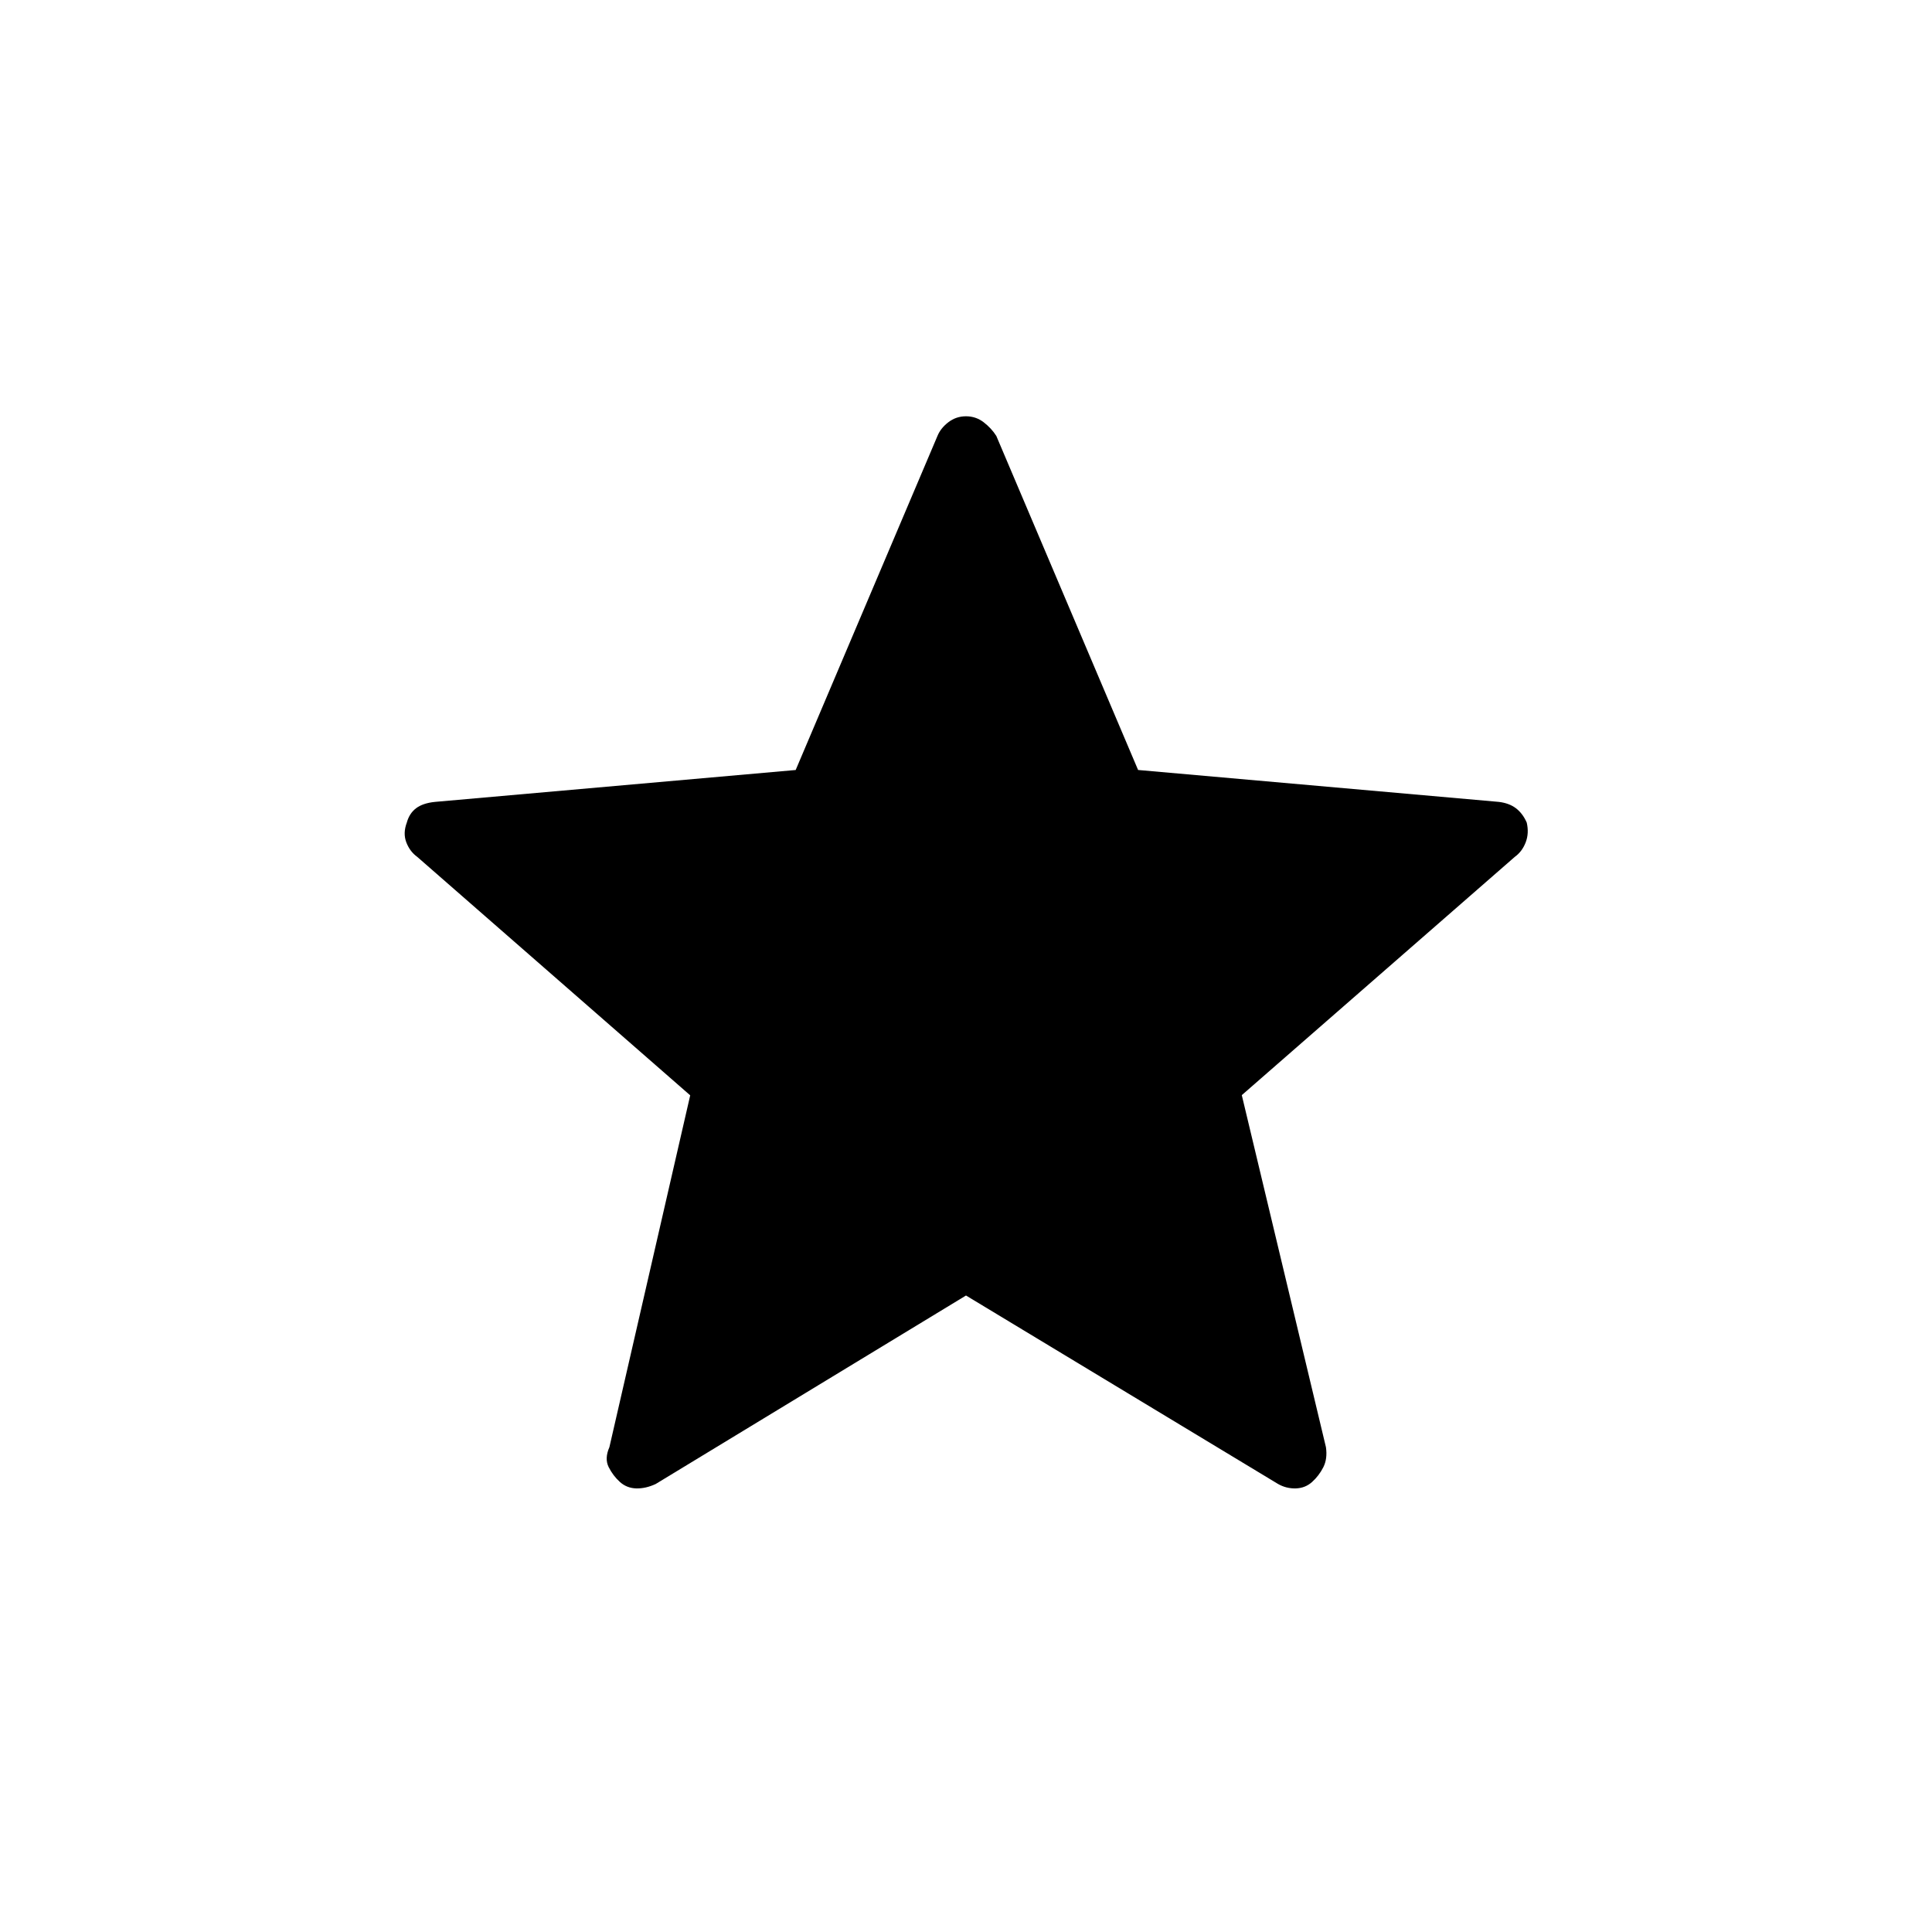 <svg xmlns="http://www.w3.org/2000/svg" height="48" viewBox="0 -960 960 960" width="48"><path d="m480-316.27-154.19 93.66q-4.93 2.3-9.64 2.19-4.71-.12-8.13-3.19-3.42-3.08-5.58-7.36-2.15-4.27.35-9.95l40.15-174.81-135.68-118.53q-3.63-2.62-5.38-7.17t.25-9.85q1.23-4.53 4.58-7.09 3.35-2.55 9.38-3.17l179.26-15.85 70.44-165.96q1.57-3.88 5.42-6.84 3.85-2.96 8.77-2.96t8.77 2.96q3.85 2.96 6.29 6.8l70.45 165.99 179.26 15.86q5.15.62 8.5 3.17 3.35 2.56 5.35 7.09 1.23 5.3-.52 9.85t-5.37 7.17L617.04-415.83l41.81 174.91q.84 5.77-1.31 10-2.16 4.23-5.58 7.31-3.42 3.07-8.13 3.19-4.71.11-8.75-2.19L480-316.27Z"/></svg>